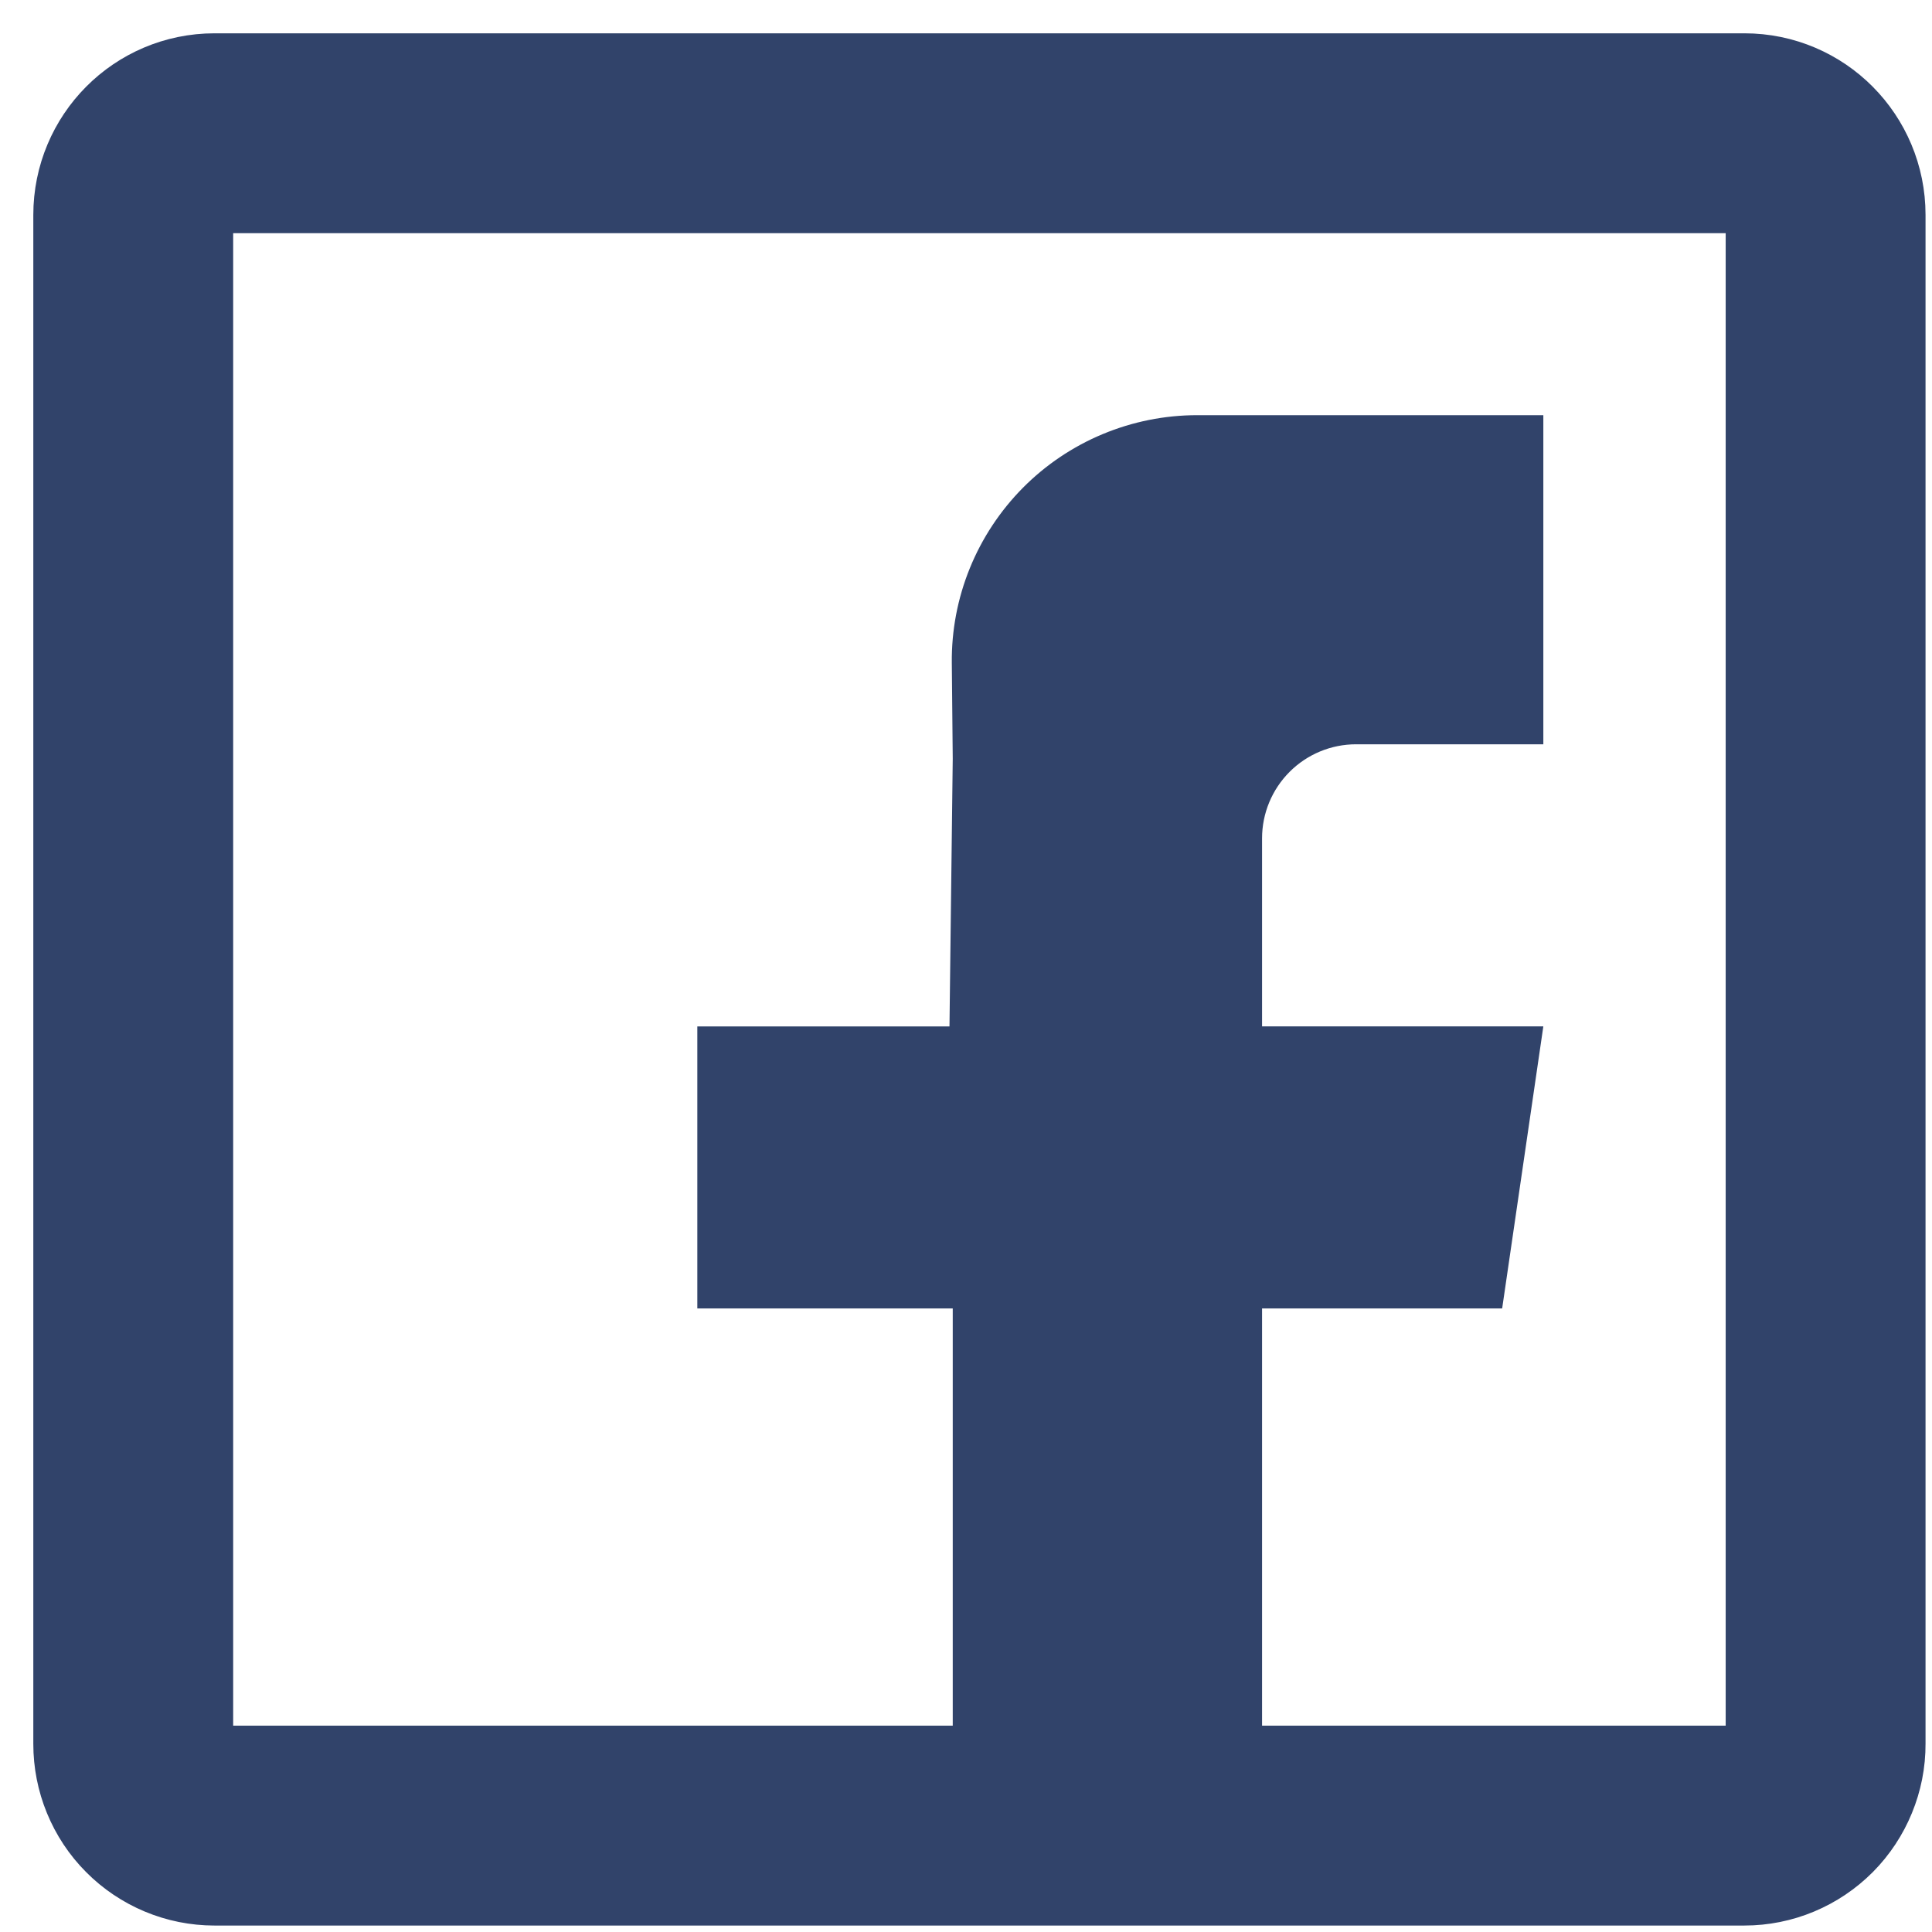 <svg width="29" height="29" viewBox="0 0 29 29" fill="none" xmlns="http://www.w3.org/2000/svg">
<path d="M3.219 27.403C3.058 27.403 2.899 27.371 2.751 27.309C2.603 27.247 2.469 27.157 2.356 27.043C2.242 26.929 2.153 26.794 2.092 26.645C2.031 26.497 2 26.338 2 26.177V3.226C2 2.548 2.546 2 3.219 2H26.185C26.858 2 27.403 2.548 27.403 3.226V26.177C27.404 26.338 27.372 26.497 27.311 26.645C27.25 26.794 27.161 26.929 27.048 27.043C26.934 27.157 26.8 27.247 26.652 27.309C26.504 27.371 26.345 27.403 26.184 27.403H3.218H3.219Z" stroke="#31436A" stroke-width="3" stroke-linecap="round" stroke-linejoin="round"/>
<path fill-rule="evenodd" clip-rule="evenodd" d="M23.166 11.172H20.355C19.981 11.172 19.622 11.321 19.358 11.585C19.093 11.85 18.944 12.209 18.944 12.583V15.406H23.166L22.548 19.64H18.944V25.922H14.301V19.64H10.467V15.407H14.252L14.301 11.389L14.287 9.949C14.282 9.463 14.374 8.98 14.557 8.53C14.74 8.079 15.011 7.669 15.353 7.323C15.695 6.978 16.103 6.703 16.552 6.516C17.001 6.329 17.482 6.232 17.969 6.232H23.166V11.172Z" fill="#31436A"/>
</svg>
